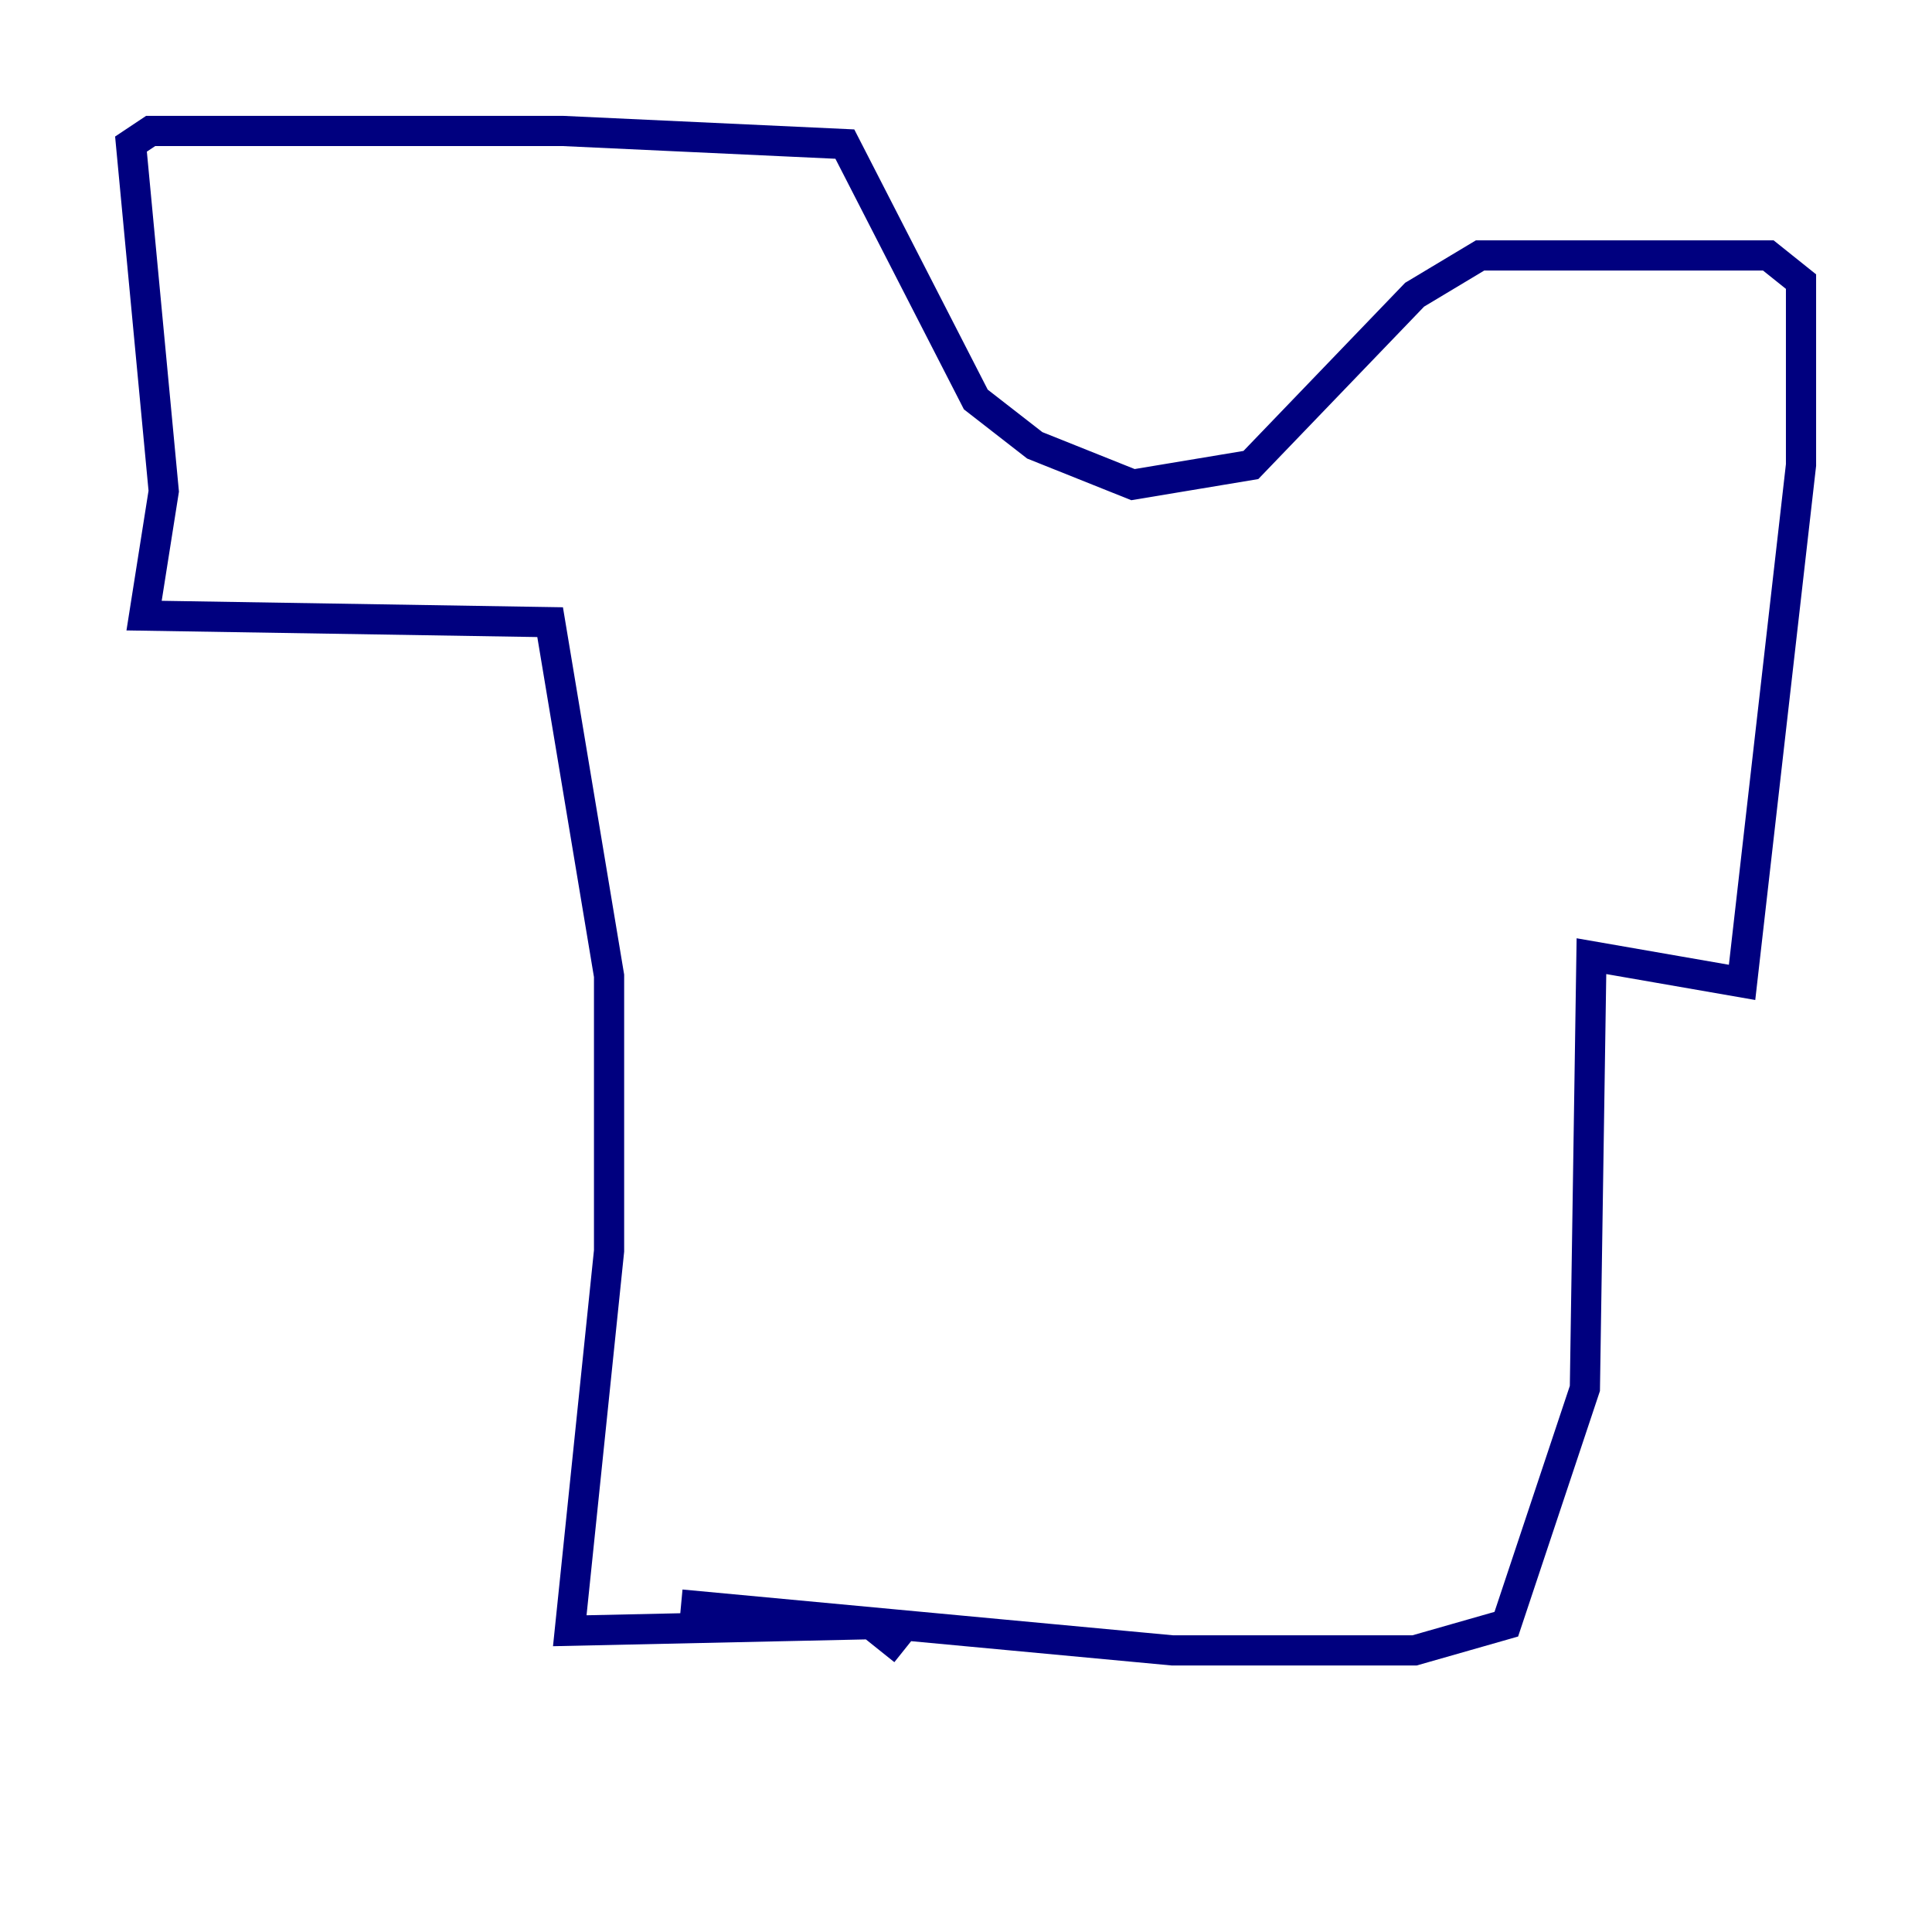 <?xml version="1.0" encoding="utf-8" ?>
<svg baseProfile="tiny" height="128" version="1.2" viewBox="0,0,128,128" width="128" xmlns="http://www.w3.org/2000/svg" xmlns:ev="http://www.w3.org/2001/xml-events" xmlns:xlink="http://www.w3.org/1999/xlink"><defs /><polyline fill="none" points="59.878,109.342 57.709,107.607 37.749,108.041 40.352,82.875 40.352,64.651 36.447,41.22 9.546,40.786 10.848,32.542 8.678,9.546 9.98,8.678 37.315,8.678 55.973,9.546 64.651,26.468 68.556,29.505 75.064,32.108 82.875,30.807 93.722,19.525 98.061,16.922 117.153,16.922 119.322,18.658 119.322,30.807 115.417,65.085 105.437,63.349 105.003,91.986 99.797,107.607 93.722,109.342 77.668,109.342 45.125,106.305" stroke="#00007f" stroke-width="2" /></svg>